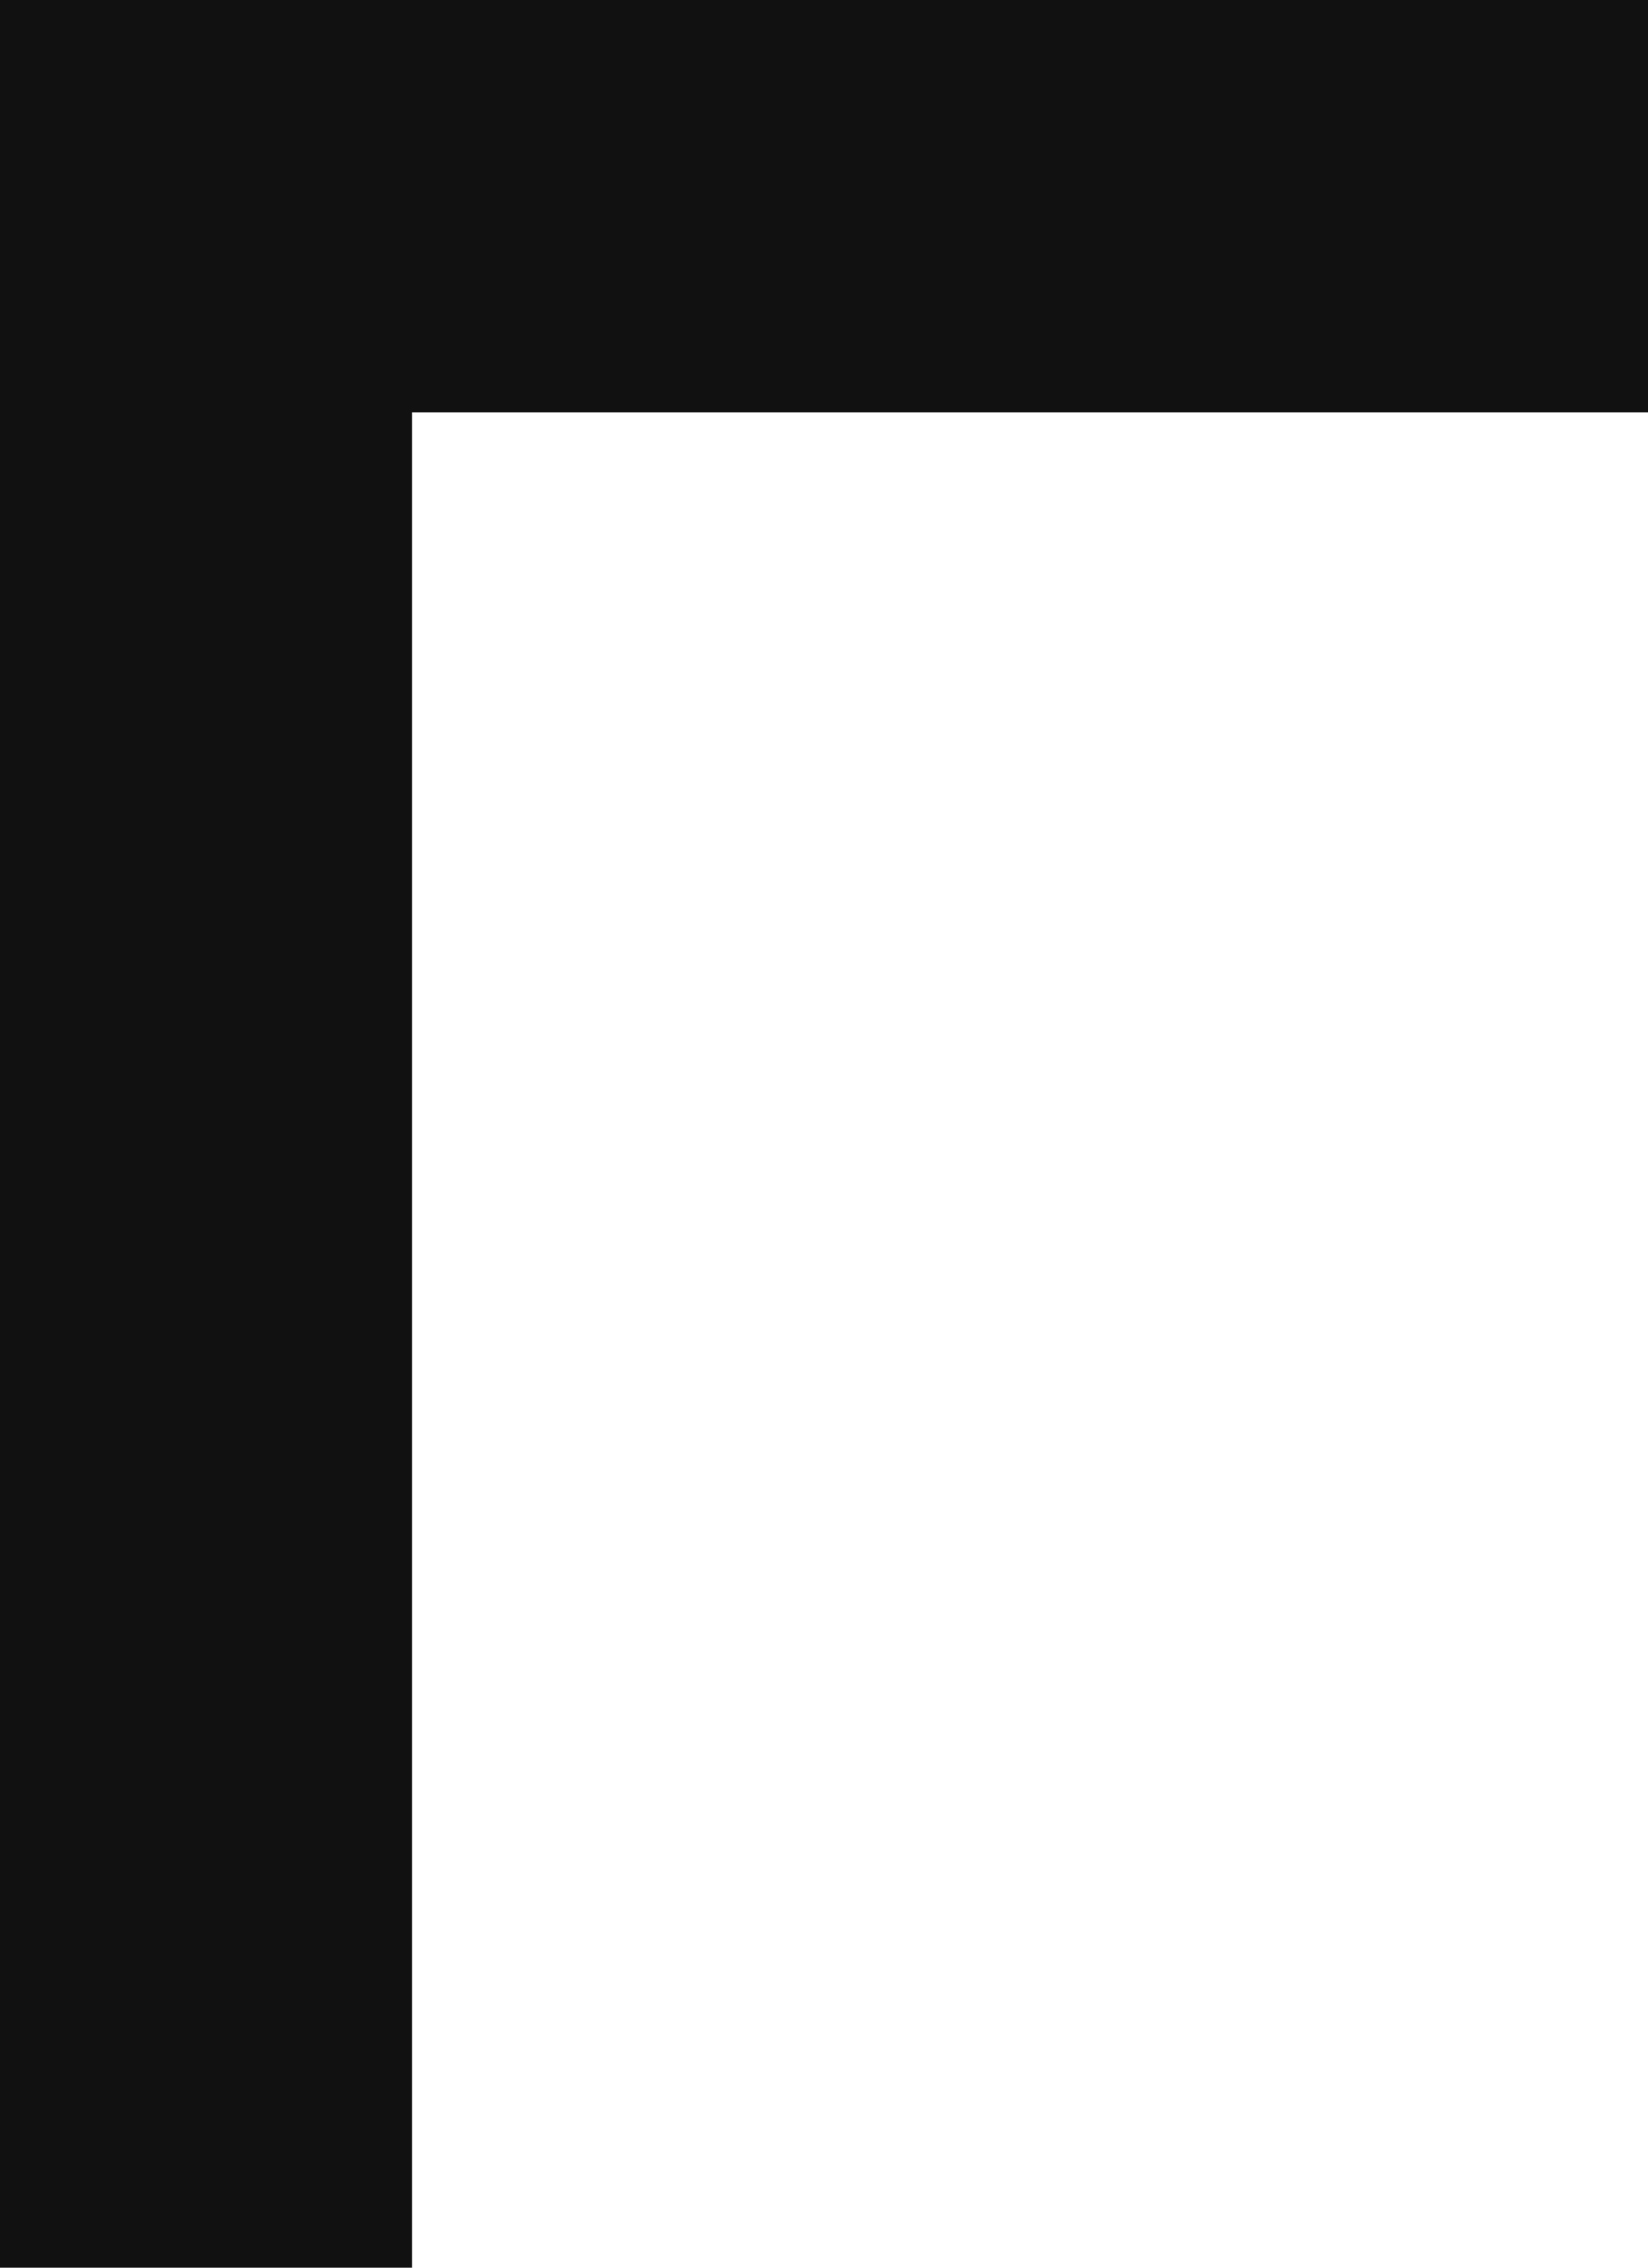 <svg width="32" height="44" viewBox="0 0 32 44" fill="none" xmlns="http://www.w3.org/2000/svg">
<path fill-rule="evenodd" clip-rule="evenodd" d="M0 44H8L8 8L32 8V5.72205e-05L8 5.51223e-05V0H3.8147e-06V5.44229e-05V8L0 44Z" fill="#111111"/>
</svg>
